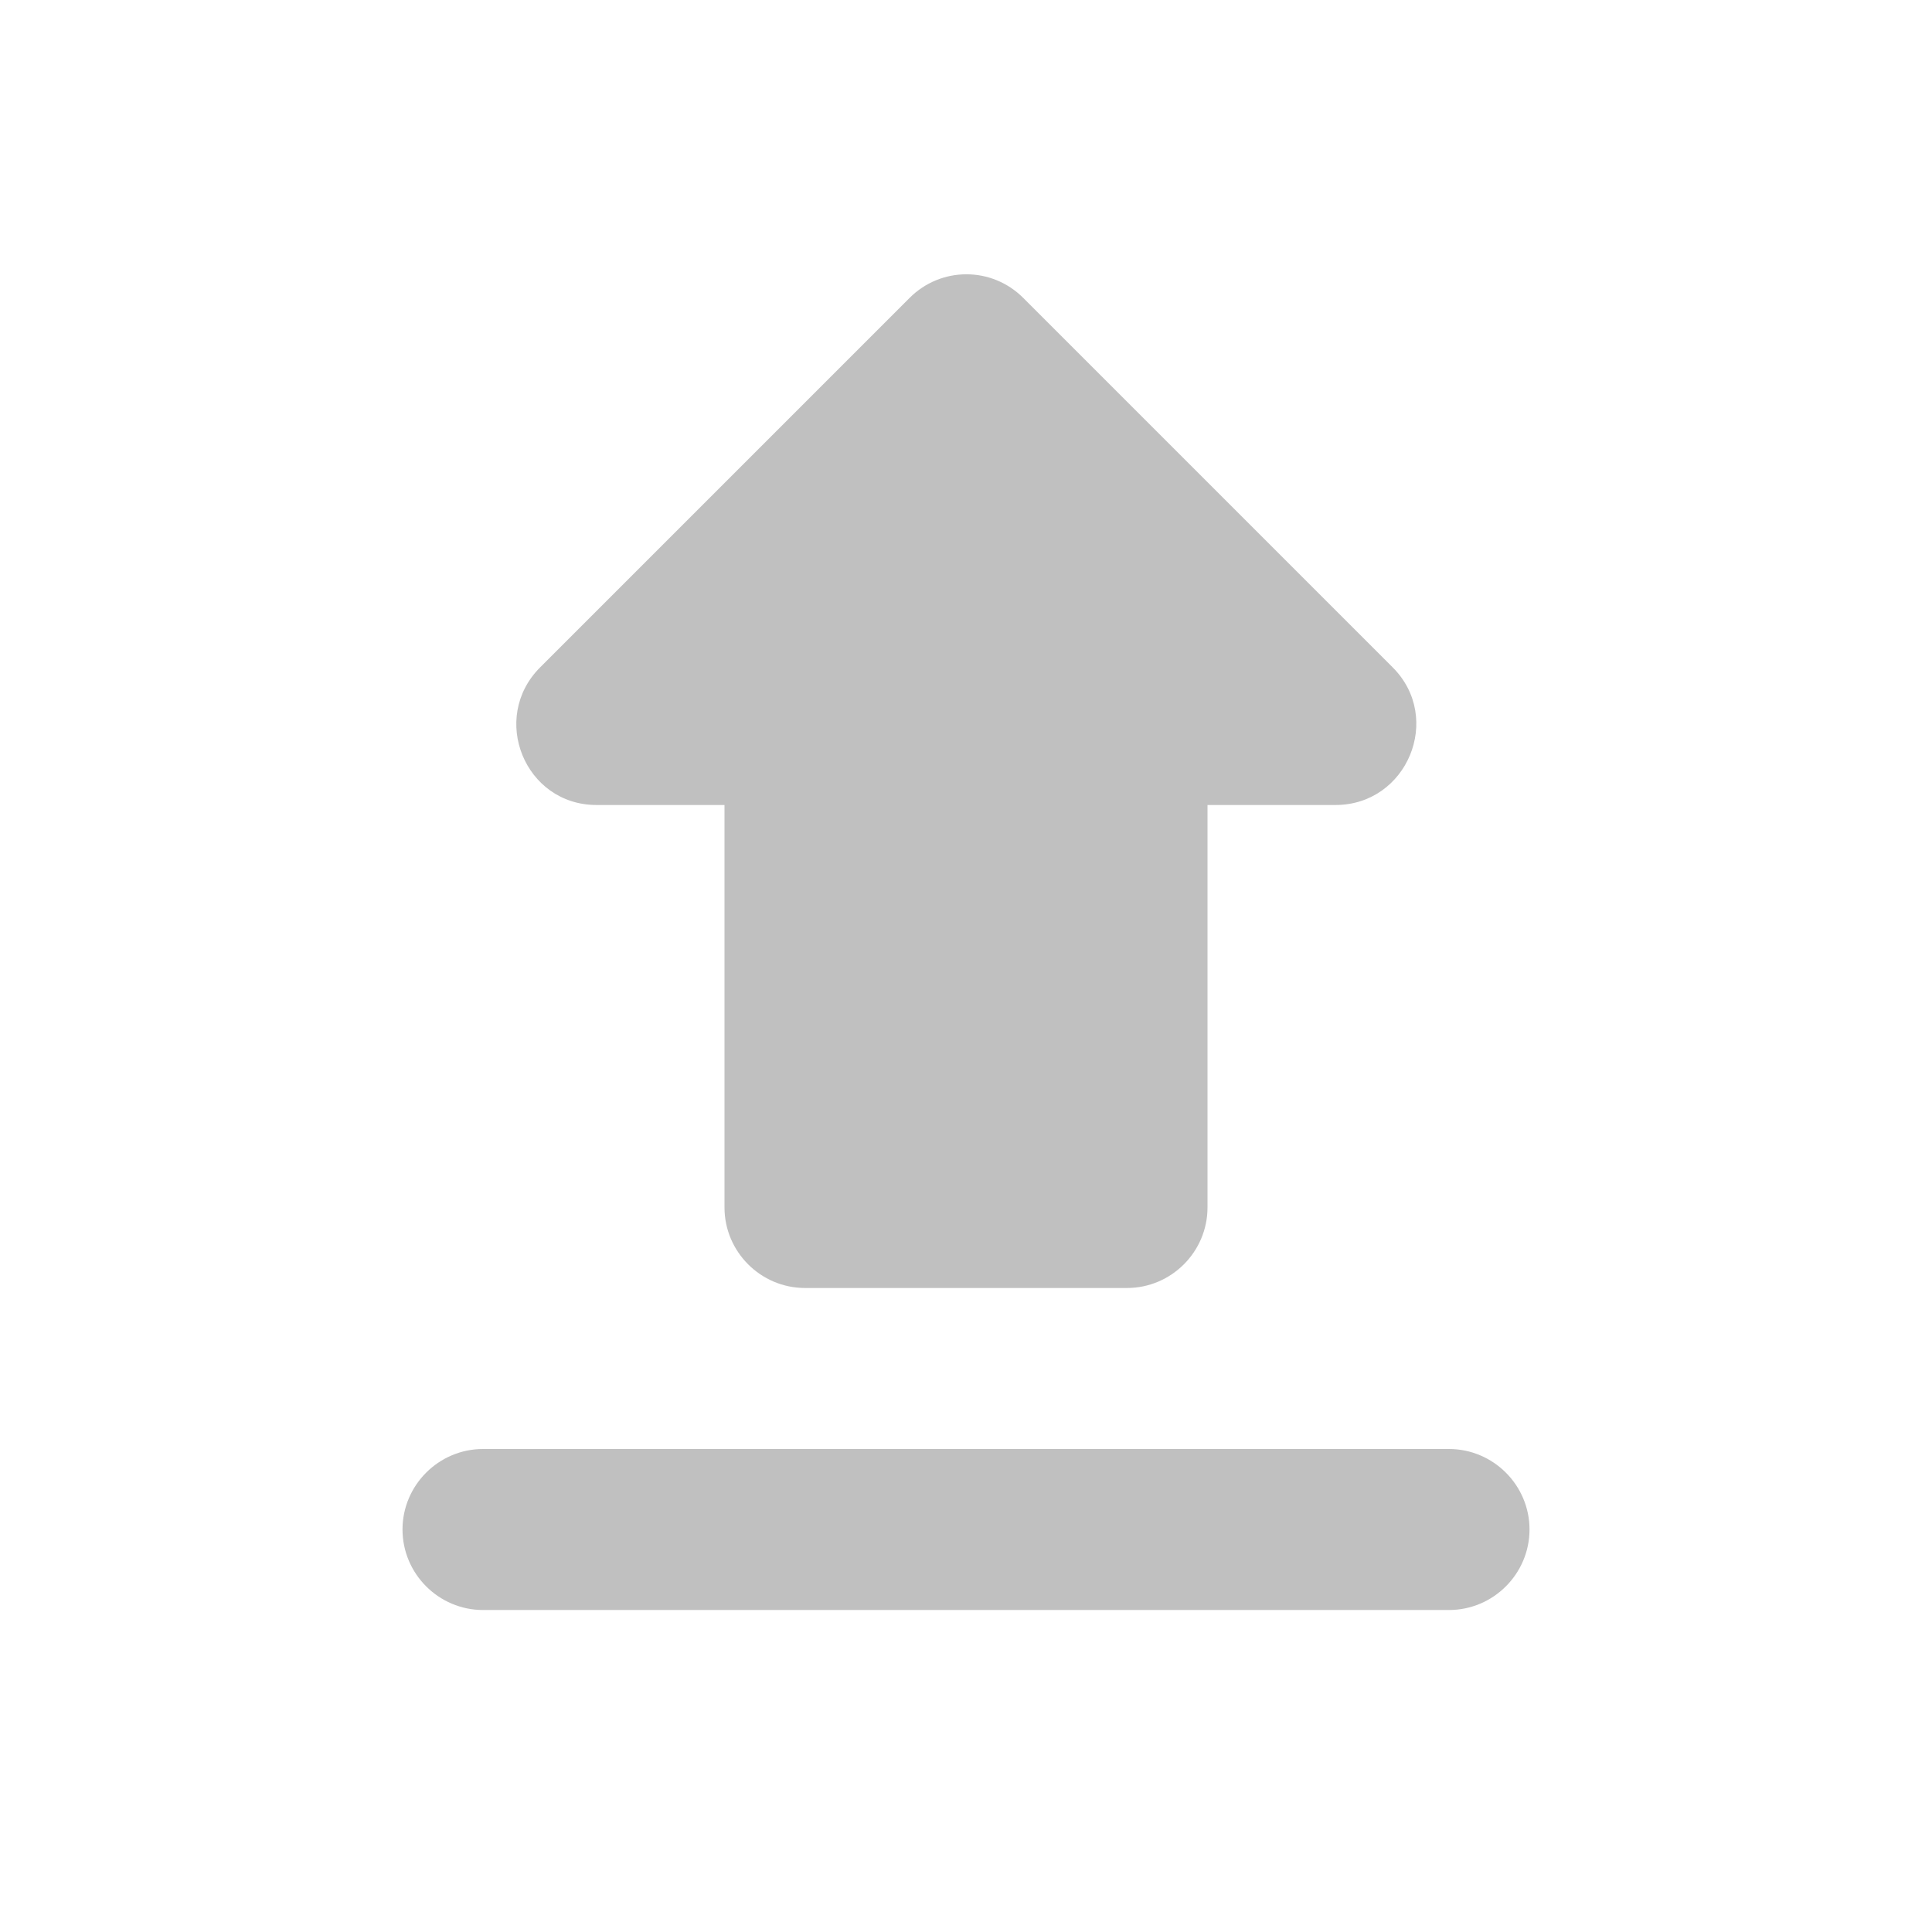 <svg width="80" height="80" viewBox="0 0 80 80" fill="none" xmlns="http://www.w3.org/2000/svg">
<g clip-path="url(#clip0_3010_1685)">
<path d="M33.334 53.333H46.667C48.5 53.333 50 51.833 50 50V33.333H55.3C58.267 33.333 59.767 29.733 57.667 27.633L42.367 12.333C41.067 11.033 38.967 11.033 37.667 12.333L22.367 27.633C20.267 29.733 21.734 33.333 24.7 33.333H30V50C30 51.833 31.5 53.333 33.334 53.333ZM20 60H60C61.834 60 63.334 61.5 63.334 63.333C63.334 65.167 61.834 66.667 60 66.667H20C18.167 66.667 16.667 65.167 16.667 63.333C16.667 61.5 18.167 60 20 60Z" fill="silver"/>
</g>
<defs>
<clipPath id="clip0_3010_1685">
<rect width="80" height="80" fill="white"/>
</clipPath>
</defs>
</svg>

